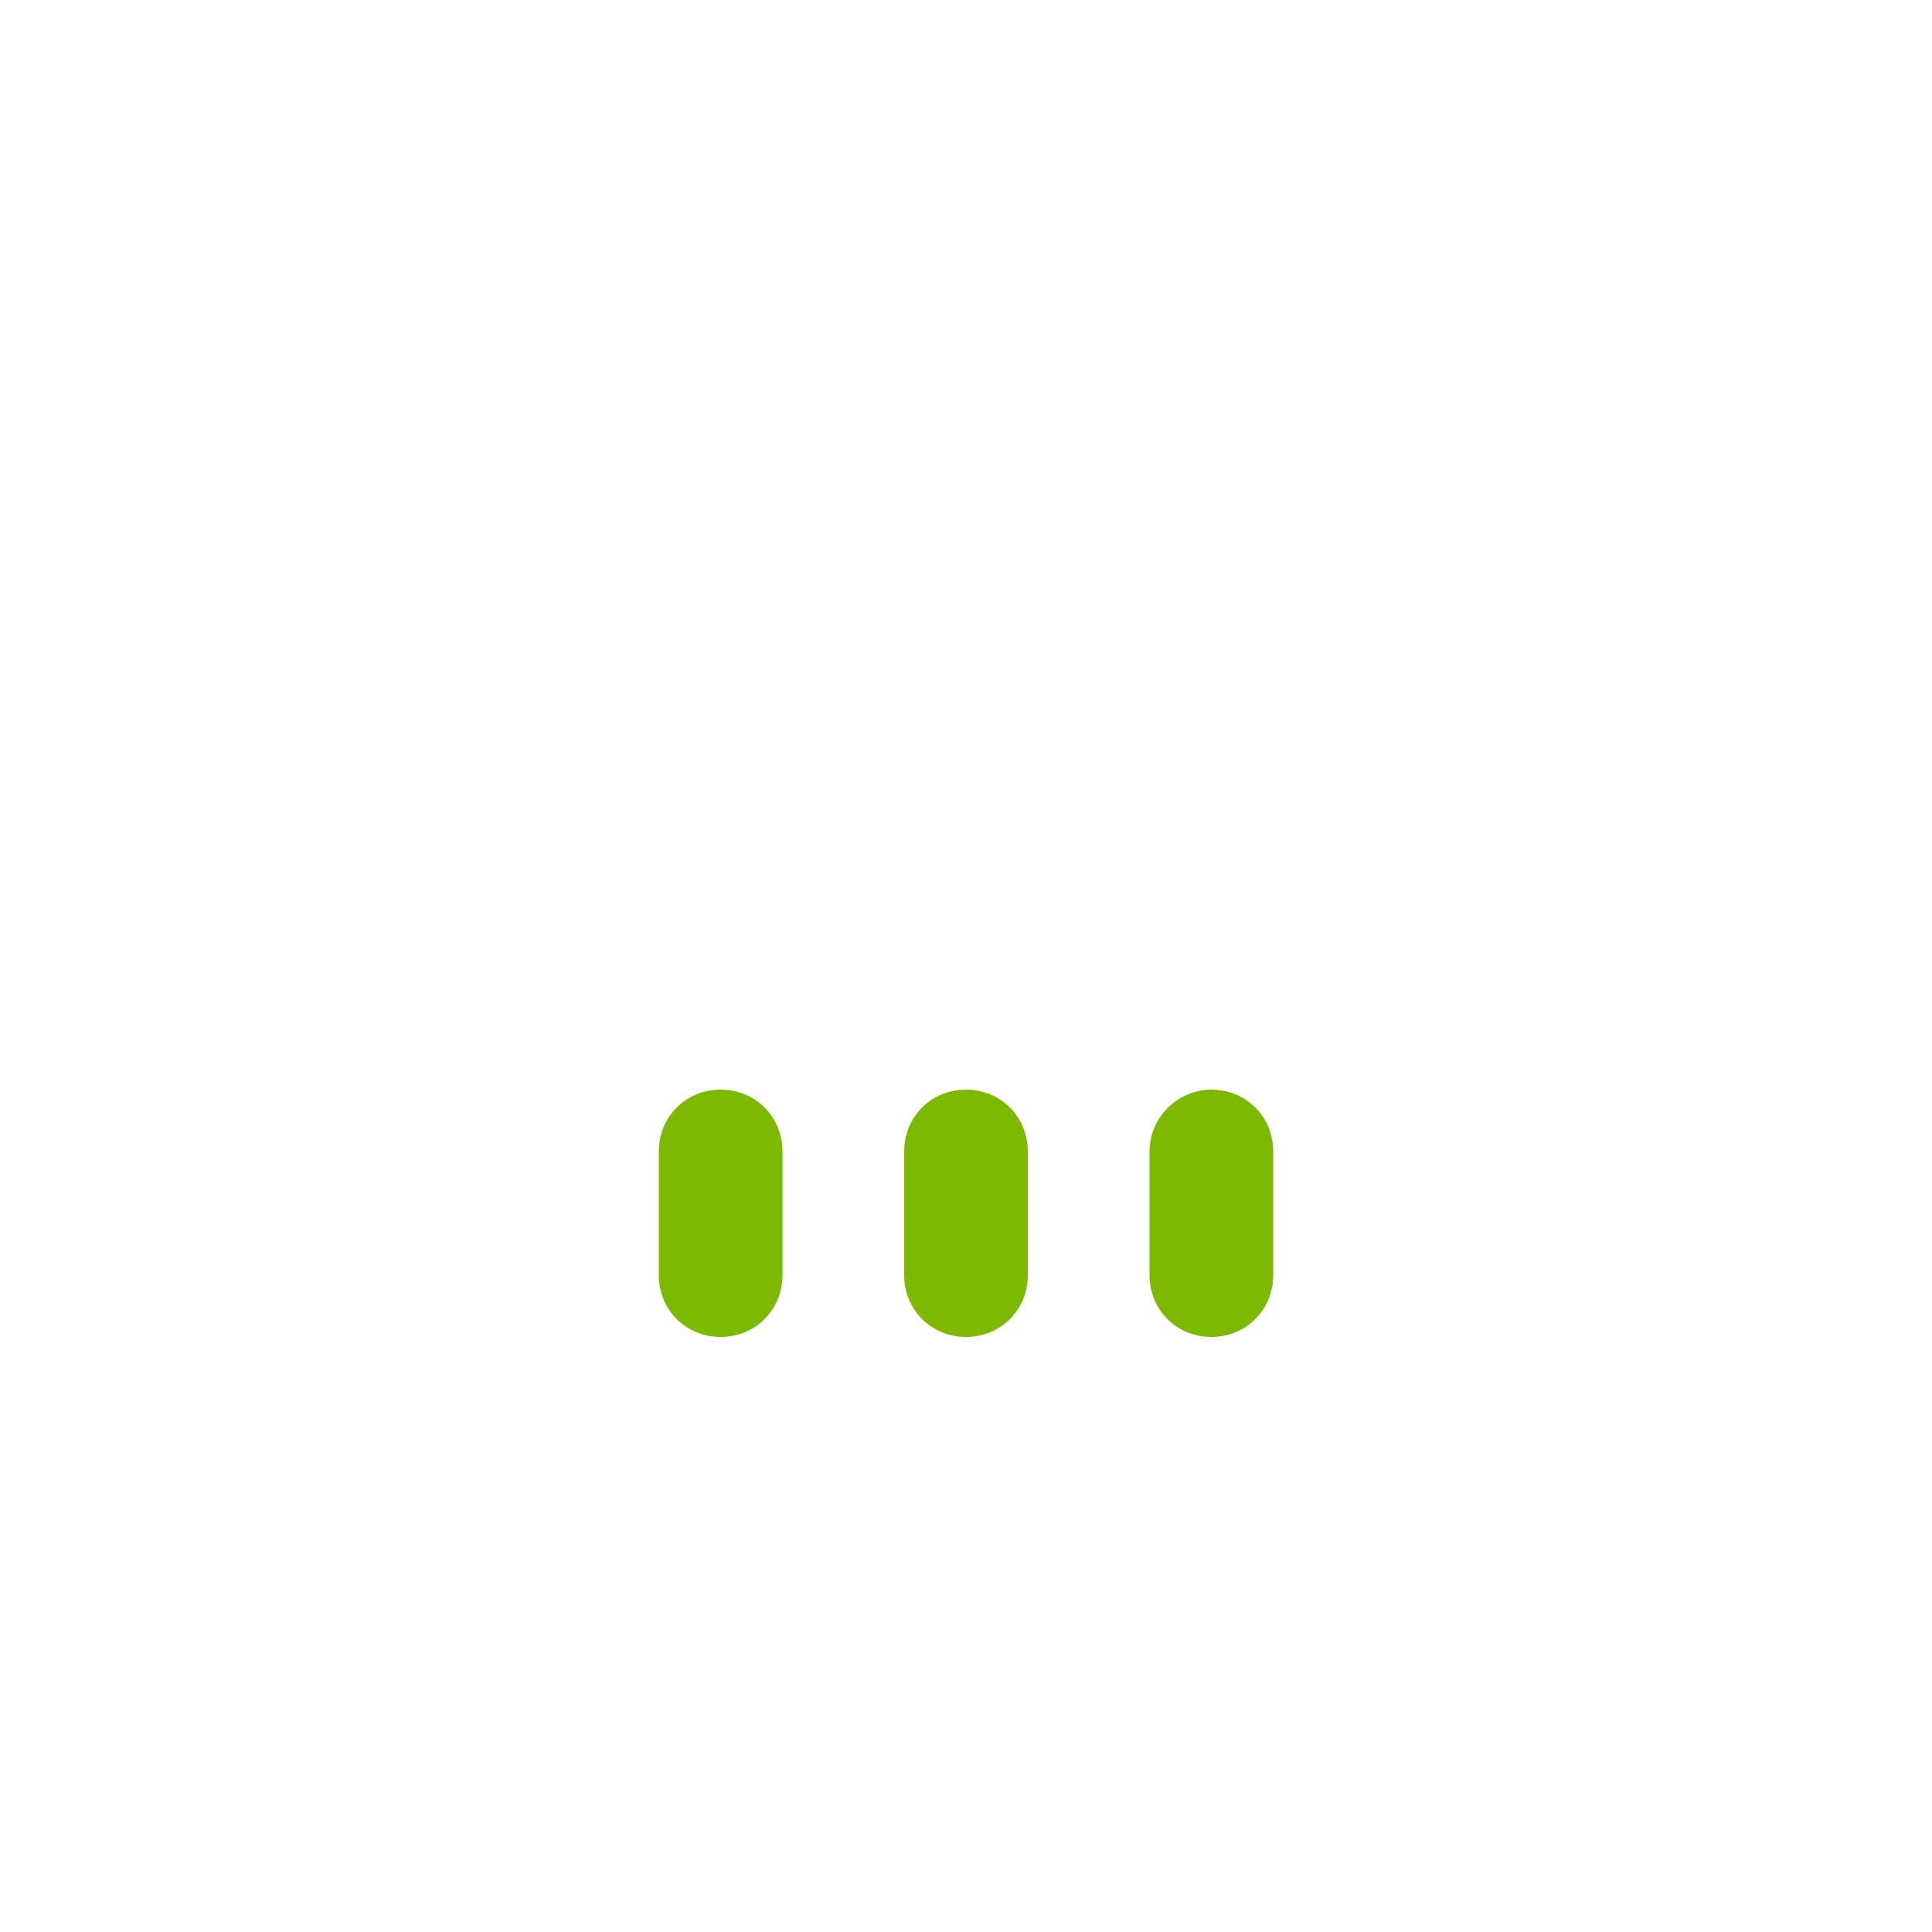<svg xmlns="http://www.w3.org/2000/svg" viewBox="0 0 100 100" enable-background="new 0 0 100 100"><path fill="#7db900" d="m37.3 56.4c1.8 0 3.2 1.4 3.2 3.2v6.4c0 1.8-1.4 3.2-3.2 3.2-1.8 0-3.2-1.4-3.2-3.2v-6.4c0-1.8 1.4-3.2 3.2-3.2"></path><path fill="#7db900" d="m50 56.4c1.8 0 3.2 1.4 3.2 3.2v6.4c0 1.8-1.4 3.2-3.2 3.2-1.8 0-3.2-1.4-3.2-3.2v-6.4c0-1.8 1.4-3.2 3.2-3.2"></path><path fill="#7db900" d="m62.7 56.4c1.8 0 3.2 1.4 3.2 3.2v6.4c0 1.8-1.4 3.2-3.2 3.2-1.8 0-3.2-1.4-3.2-3.2v-6.4c0-1.8 1.5-3.2 3.2-3.2"></path></svg>